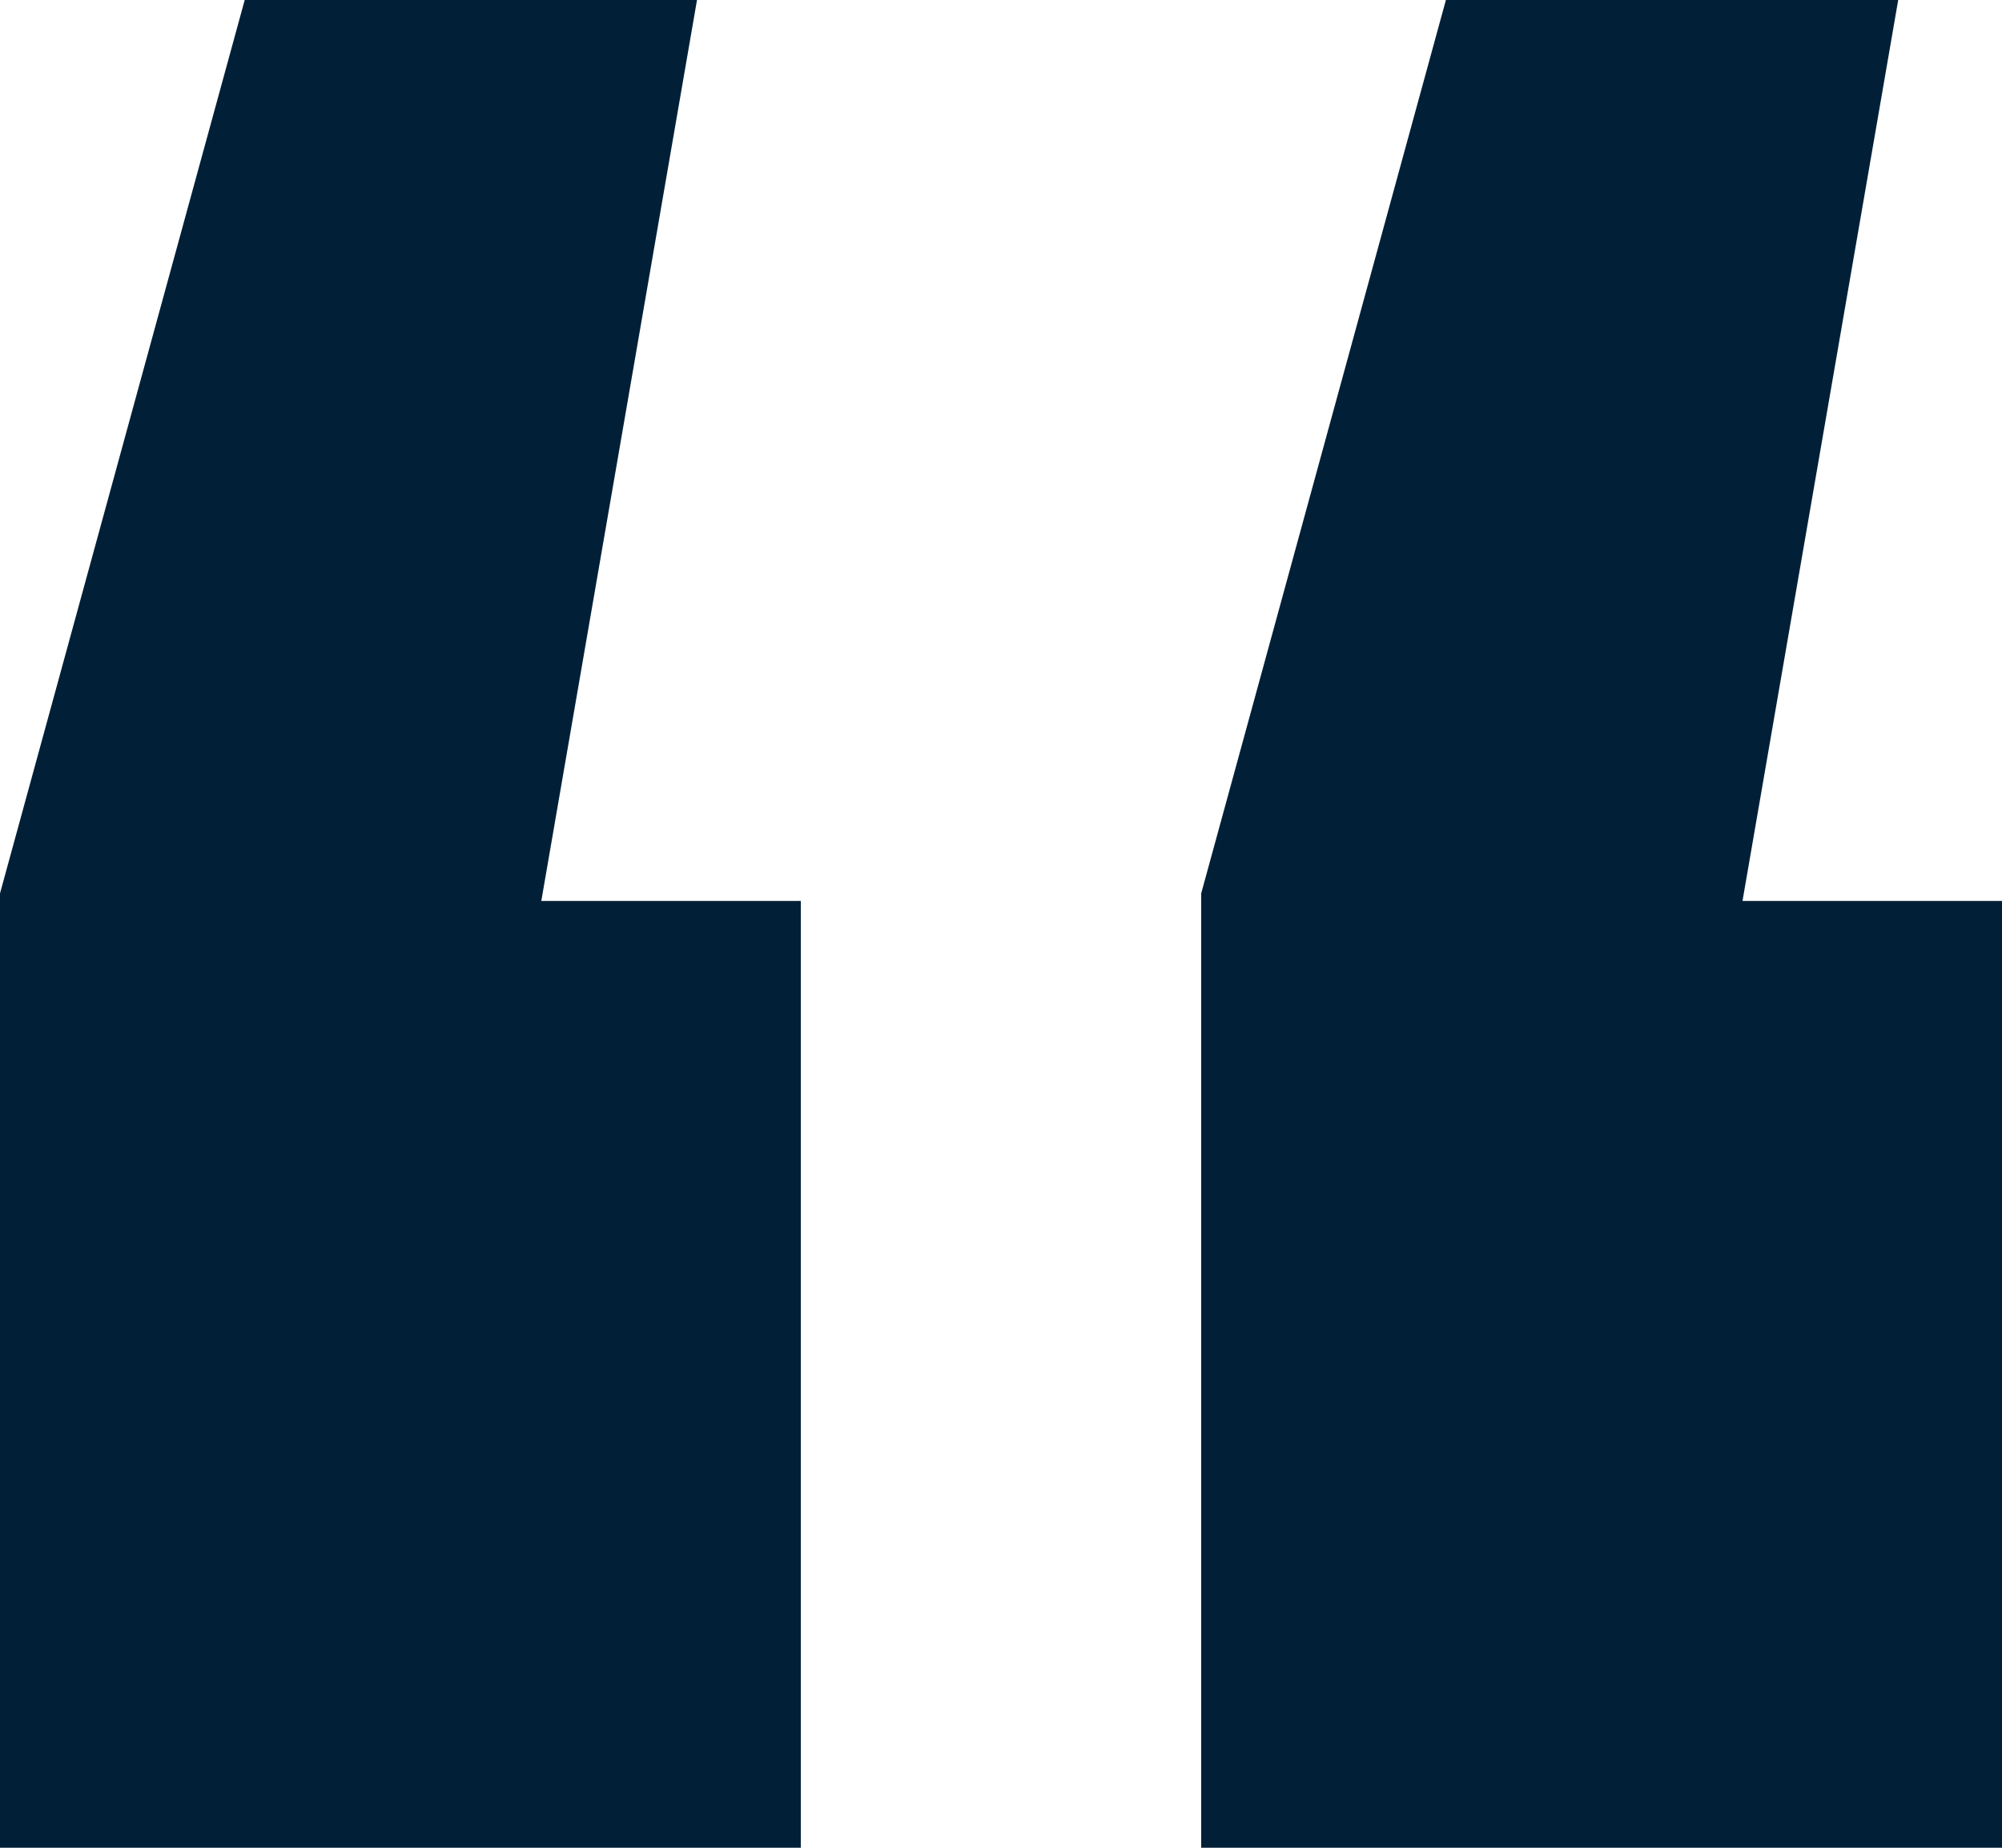 <svg width="13" height="12" viewBox="0 0 13 12" fill="none" xmlns="http://www.w3.org/2000/svg">
<path d="M4.526 0L3.515 5.851H5.2V12H0V5.802L1.589 0H4.526ZM12.326 0L11.315 5.851H13V12H7.8V5.802L9.389 0H12.326Z" fill="#012037"/>
</svg>

